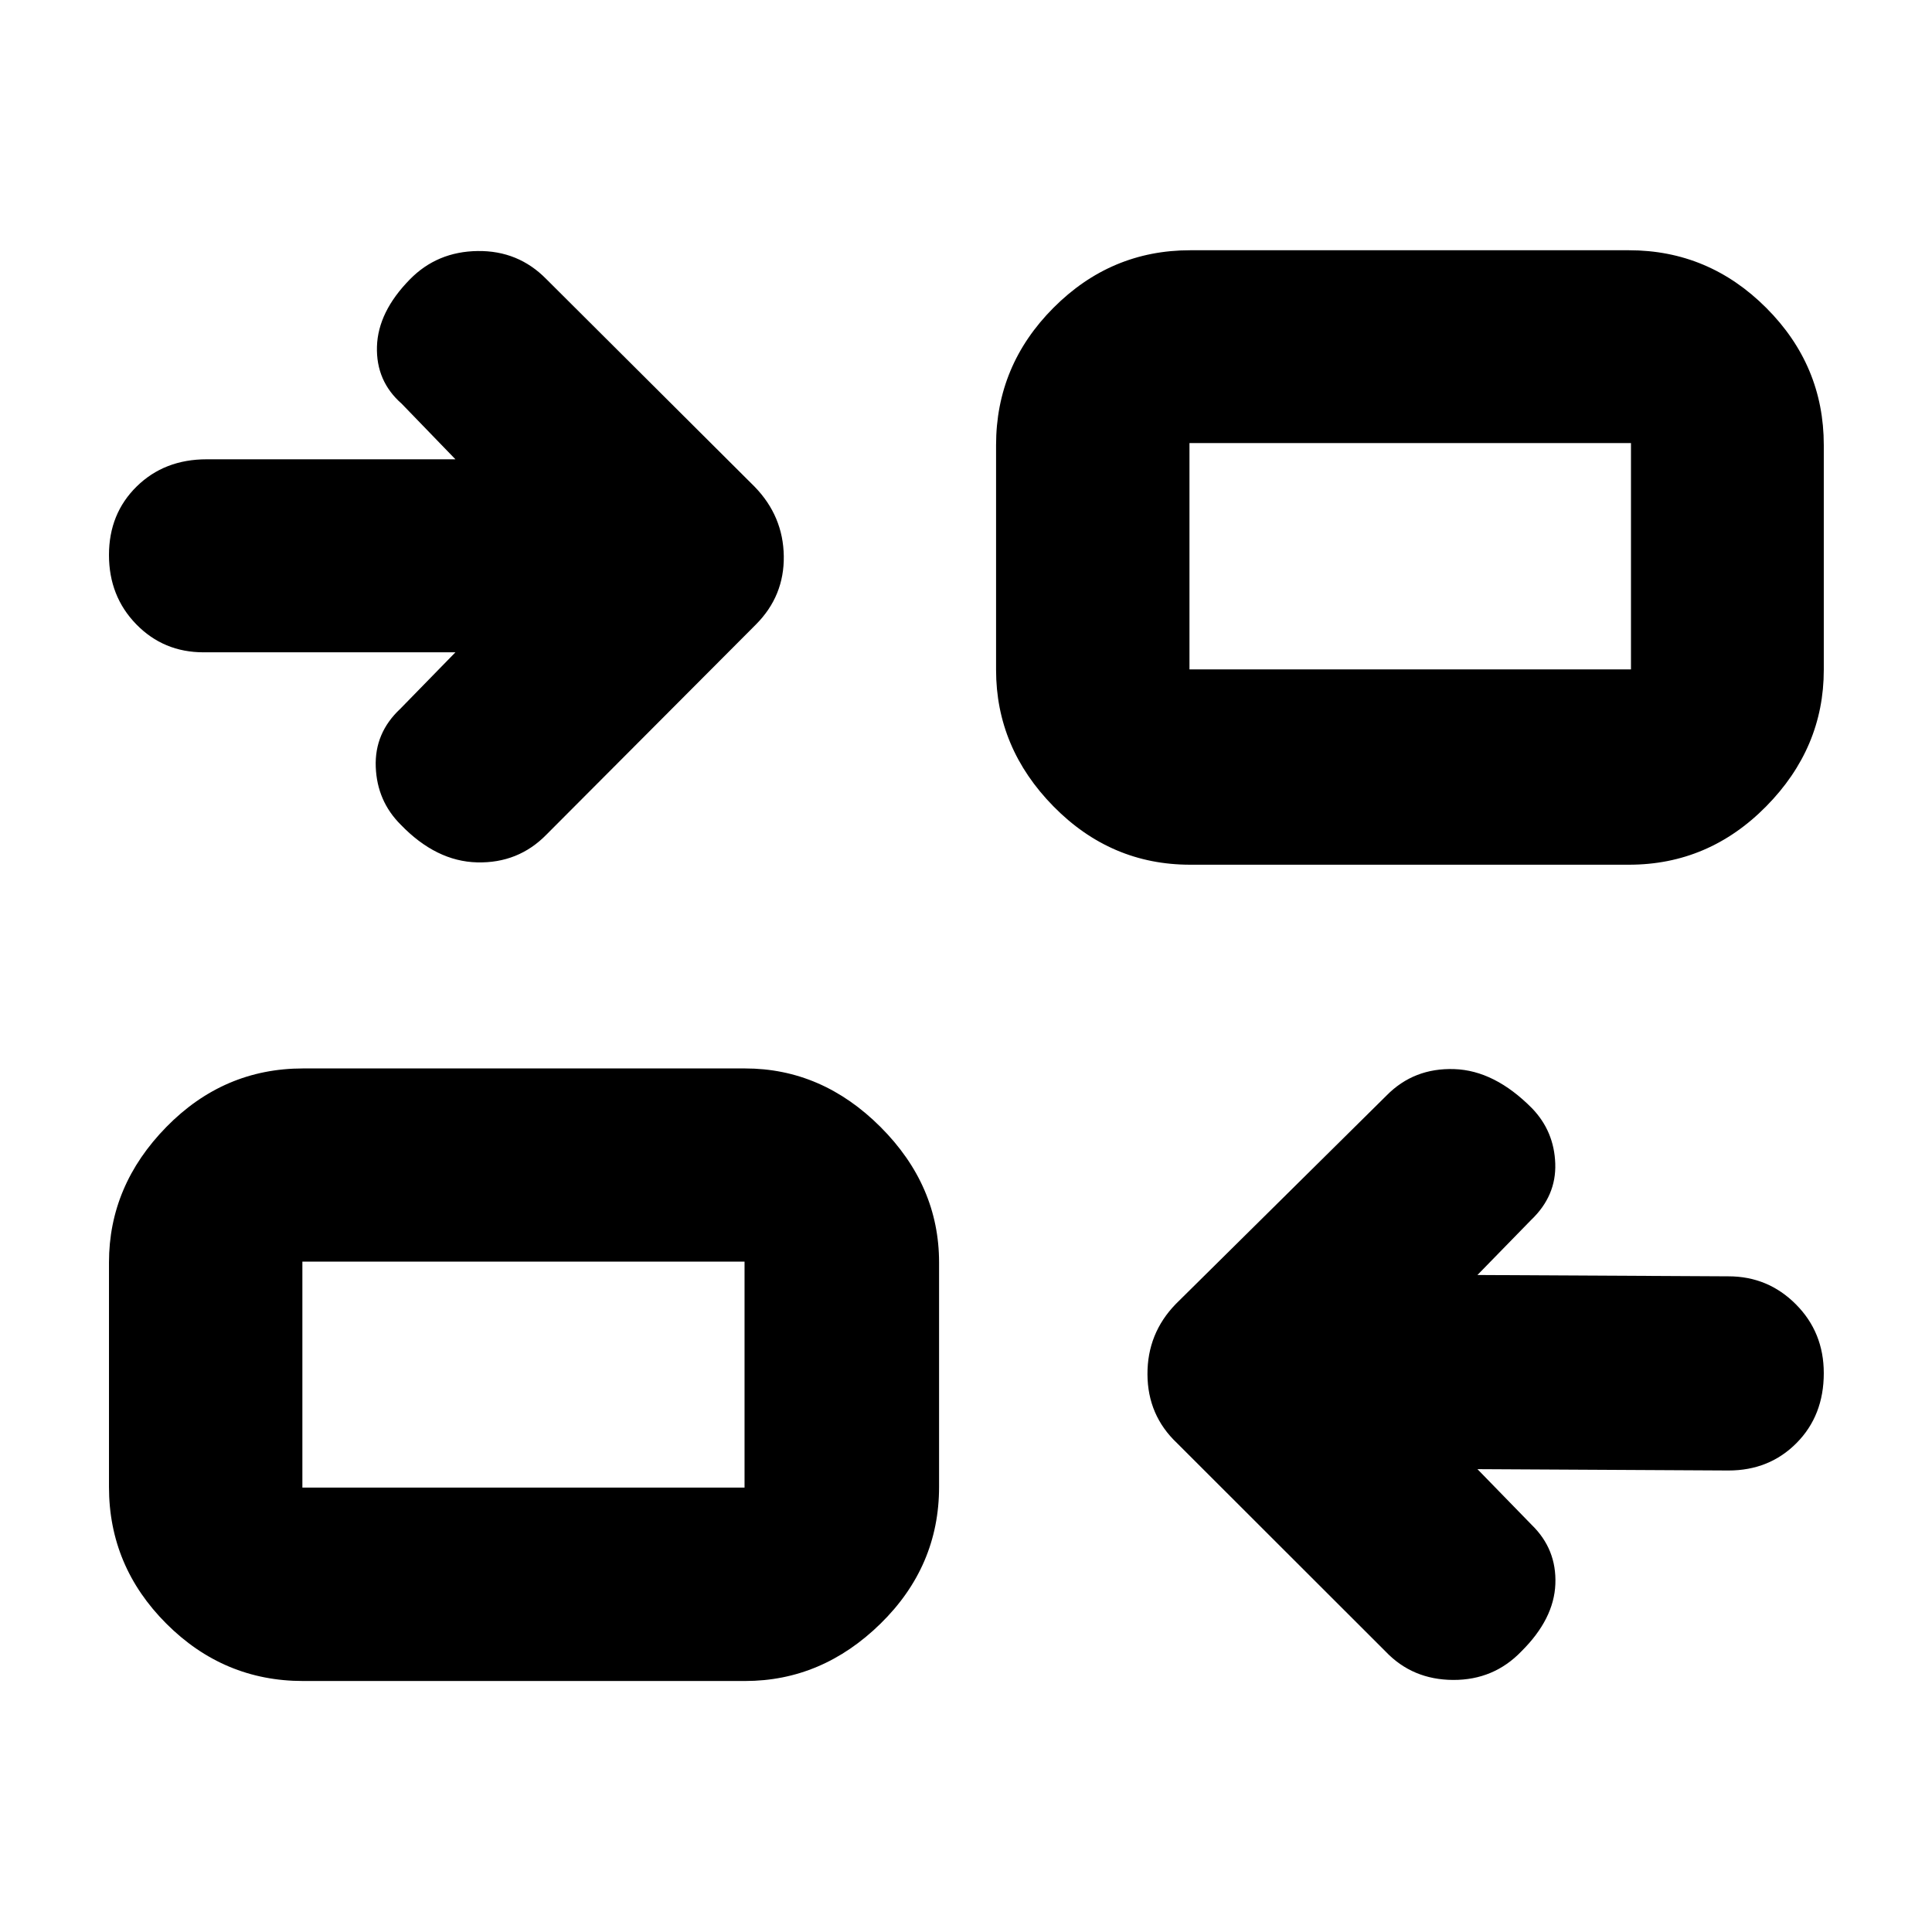 <svg xmlns="http://www.w3.org/2000/svg" height="40" viewBox="0 -960 960 960" width="40"><path d="m734.13-229.99 26.93 27.66q12.49 12.12 11.79 29.46-.69 17.34-16.83 33.37-13.76 14.34-33.96 14.25-20.2-.1-33.52-14.08L584.81-242.97q-14.55-13.78-14.64-34.13-.1-20.35 14.08-34.96l104.76-103.63q13.55-13.74 33.59-13.08 20.05.65 38.69 19.5 10.96 11.39 11.51 27.44.55 16.05-11.97 28l-26.7 27.37 124.74.66q19.66 0 33.51 13.92 13.85 13.91 13.85 34.19 0 21.07-13.53 34.72-13.53 13.65-33.83 13.65l-124.74-.67ZM150.58-124.72q-39.43 0-67.93-28.5-28.5-28.51-28.5-67.94v-111.51q0-38.24 28.5-67.34 28.5-29.09 67.93-29.09h219.61q38.25 0 67.34 29.09 29.09 29.1 29.09 67.34v111.51q0 39.43-29.09 67.94-29.09 28.5-67.34 28.5H150.58Zm-.33-96.11h219.71V-333.1H150.25v112.27Zm76.05-415.04H101.13q-19.84 0-33.41-13.91-13.57-13.92-13.57-34.44 0-20.52 13.75-34.04 13.76-13.52 34.8-13.52h123.6l-26.69-27.6q-12.83-11.23-12.3-28.45.53-17.21 16.33-33.32 13.53-13.84 33.7-14.12 20.16-.28 34.12 13.94L375-718.13q14.17 14.6 14.46 34.45.28 19.85-13.89 34.03L271.46-545.22Q257.5-531 237.1-531.49q-20.4-.5-38.01-18.76-11.71-11.68-12.38-28.62-.67-16.94 12.23-28.97l27.36-28.03Zm365.08 105.54q-39.44 0-67.94-29.01t-28.5-67.81v-111.69q0-39.59 28.5-68.2t67.94-28.61h218.04q39.59 0 68.2 28.61t28.61 68.2v111.69q0 38.8-28.61 67.81-28.61 29.01-68.2 29.01H591.38Zm-.34-97.05h219.38v-112.46H591.04v112.46ZM369.96-220.83V-333.1v112.27Zm221.08-406.55v-112.46 112.46Z"/></svg>